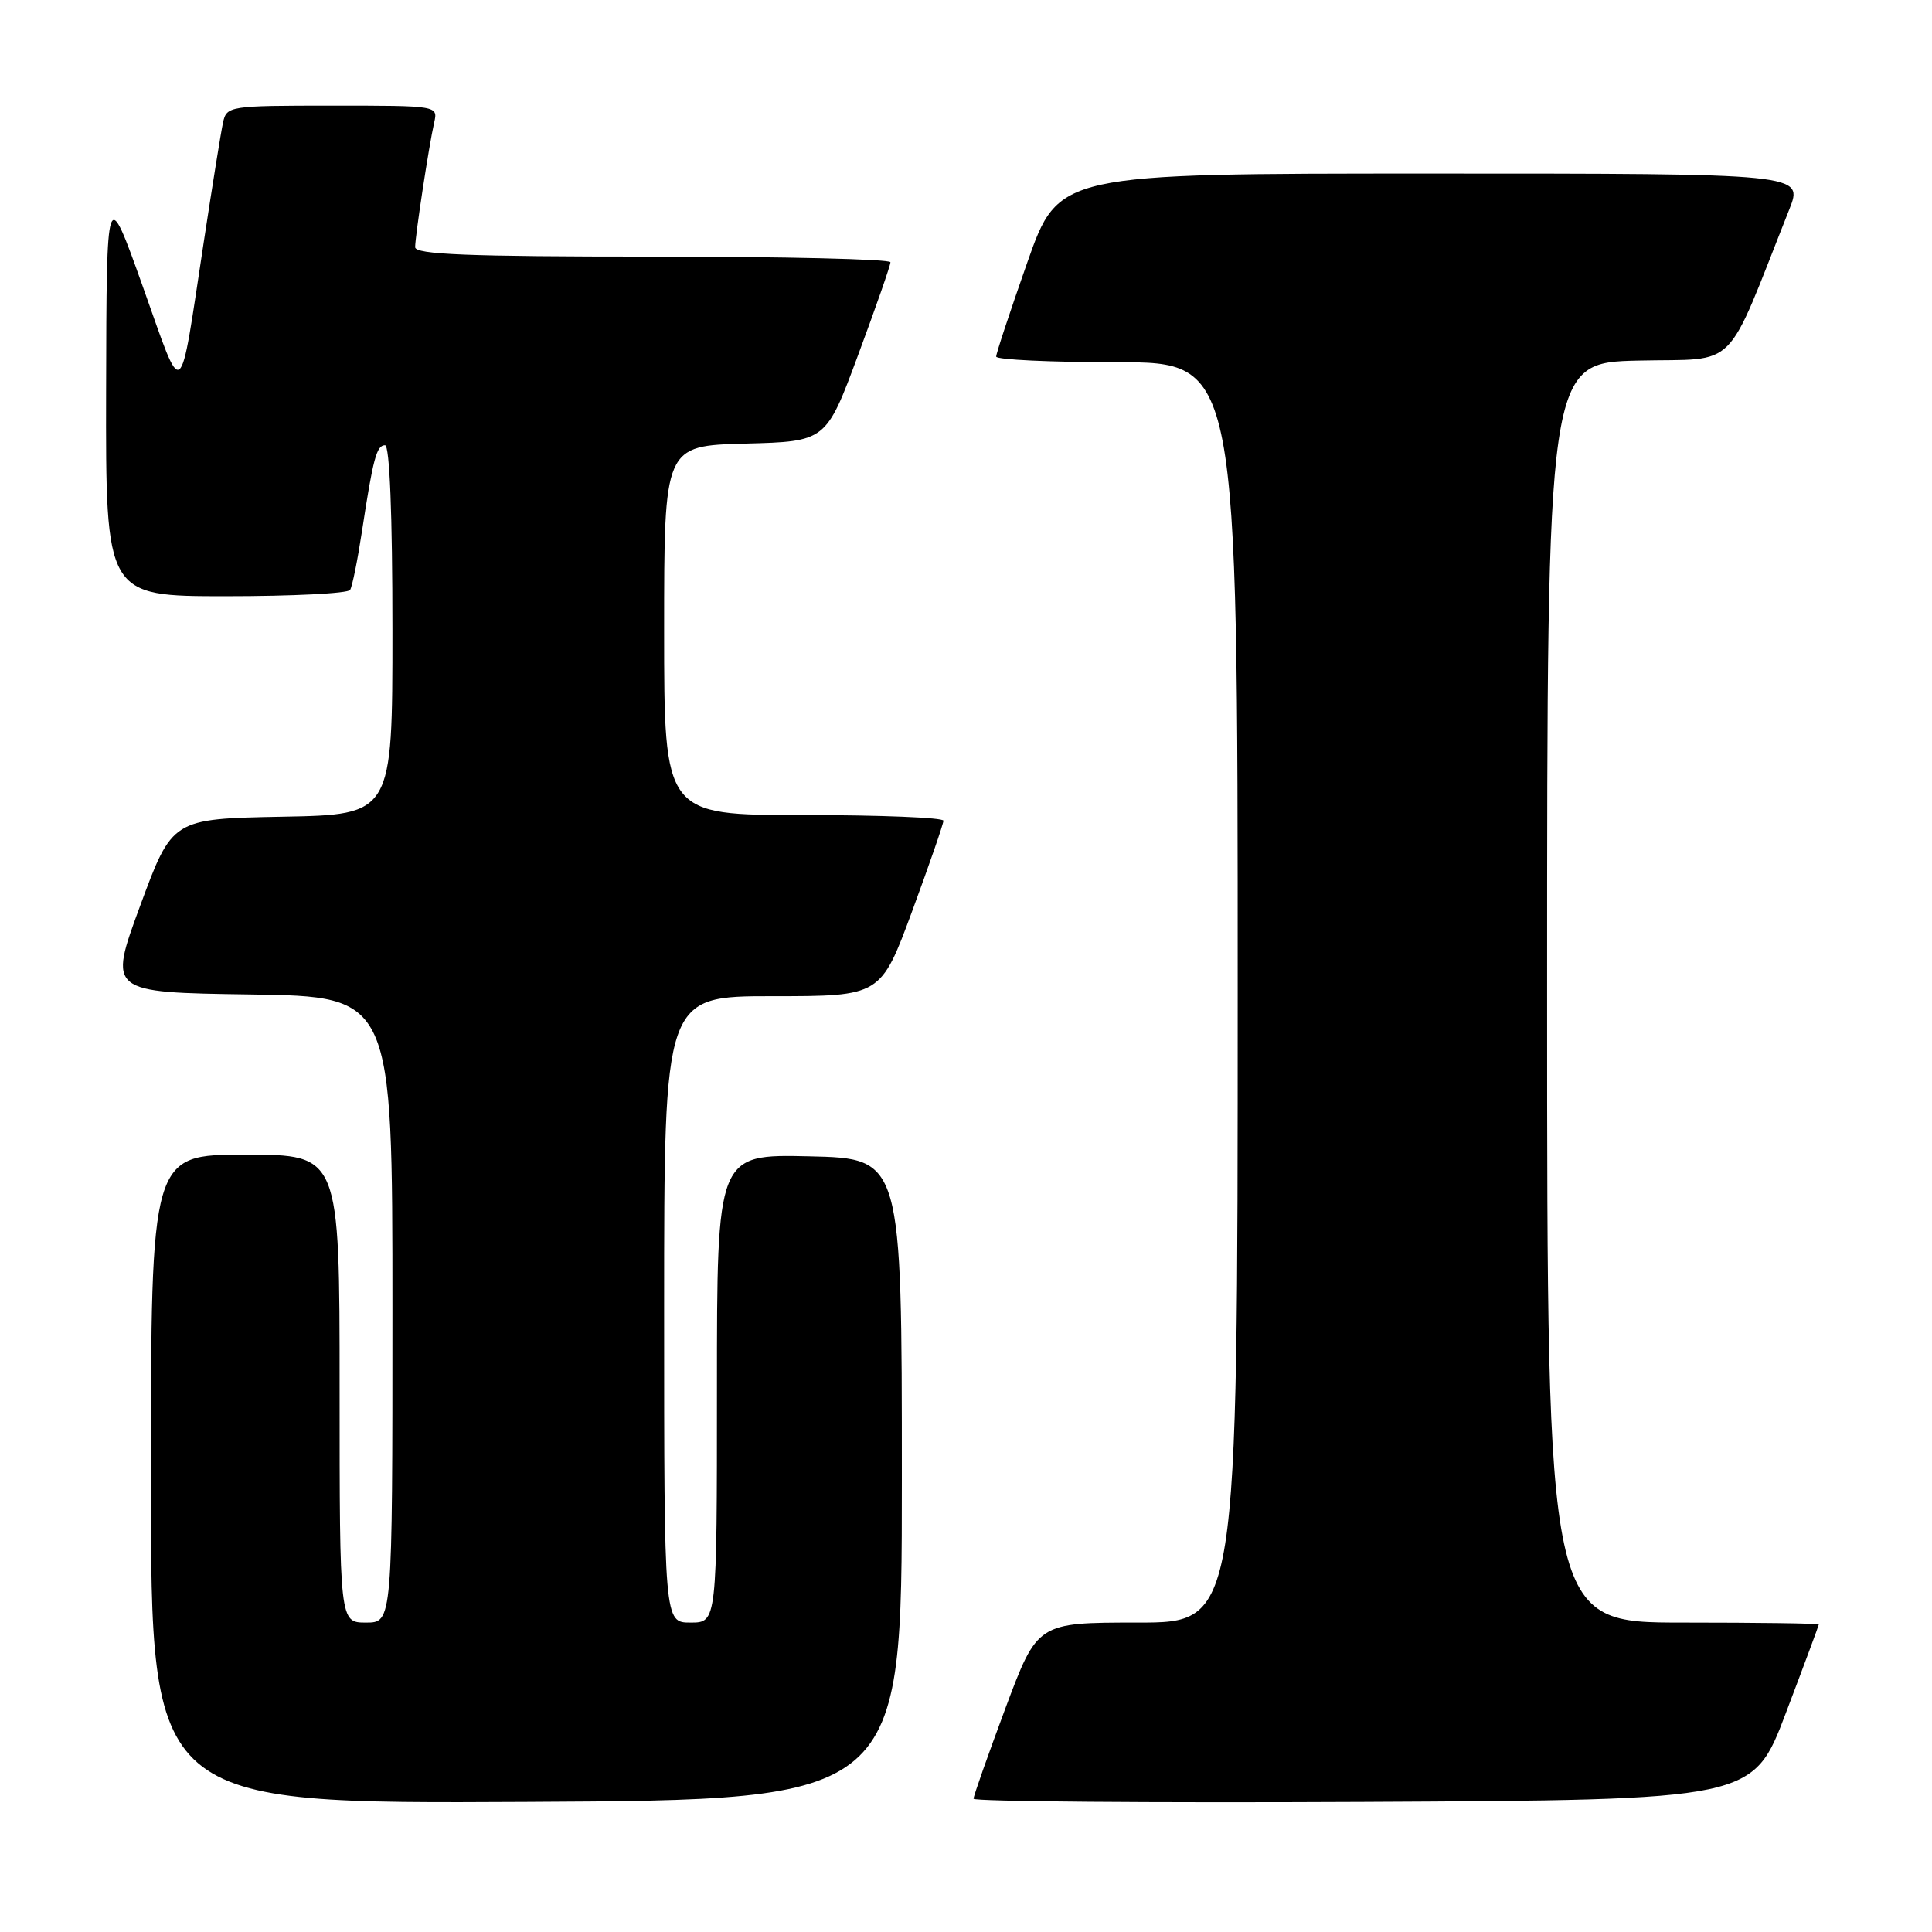 <?xml version="1.0" encoding="UTF-8" standalone="no"?>
<!DOCTYPE svg PUBLIC "-//W3C//DTD SVG 1.1//EN" "http://www.w3.org/Graphics/SVG/1.1/DTD/svg11.dtd" >
<svg xmlns="http://www.w3.org/2000/svg" xmlns:xlink="http://www.w3.org/1999/xlink" version="1.1" viewBox="0 0 256 256">
 <g >
 <path fill="currentColor"
d=" M 119.50 196.00 C 119.50 153.50 119.50 153.50 107.25 153.22 C 95.00 152.94 95.00 152.94 95.00 183.97 C 95.00 215.00 95.00 215.00 91.50 215.00 C 88.00 215.00 88.00 215.00 88.00 173.50 C 88.00 132.00 88.00 132.00 102.35 132.00 C 116.70 132.00 116.70 132.00 120.86 120.75 C 123.14 114.56 125.01 109.16 125.01 108.75 C 125.00 108.34 116.67 108.00 106.50 108.00 C 88.00 108.00 88.00 108.00 88.00 83.53 C 88.00 59.07 88.00 59.07 98.73 58.78 C 109.46 58.50 109.46 58.50 113.72 47.00 C 116.07 40.67 117.99 35.16 117.99 34.75 C 118.00 34.34 103.83 34.00 86.50 34.00 C 61.96 34.00 55.00 33.72 55.01 32.75 C 55.02 31.21 56.83 19.32 57.53 16.25 C 58.04 14.00 58.04 14.00 44.04 14.00 C 30.33 14.00 30.03 14.05 29.55 16.25 C 29.28 17.49 28.14 24.57 27.01 32.00 C 23.68 53.83 24.39 53.31 18.93 37.99 C 14.12 24.50 14.12 24.50 14.06 51.75 C 14.00 79.00 14.00 79.00 29.94 79.00 C 38.71 79.00 46.11 78.63 46.39 78.17 C 46.68 77.71 47.38 74.23 47.96 70.42 C 49.44 60.72 49.90 59.00 51.02 59.00 C 51.63 59.00 52.00 68.14 52.00 83.47 C 52.00 107.95 52.00 107.95 37.41 108.22 C 22.82 108.50 22.82 108.50 18.58 120.00 C 14.34 131.50 14.34 131.50 33.17 131.77 C 52.00 132.04 52.00 132.04 52.00 173.52 C 52.00 215.00 52.00 215.00 48.50 215.00 C 45.00 215.00 45.00 215.00 45.00 184.00 C 45.00 153.00 45.00 153.00 32.50 153.00 C 20.00 153.00 20.00 153.00 20.00 196.01 C 20.00 239.02 20.00 239.02 69.75 238.76 C 119.50 238.50 119.50 238.50 119.50 196.00 Z  M 236.63 227.00 C 239.03 220.68 240.99 215.39 241.00 215.25 C 241.00 215.11 232.90 215.00 223.00 215.00 C 205.00 215.00 205.00 215.00 205.00 131.53 C 205.00 48.06 205.00 48.06 217.11 47.78 C 230.54 47.47 228.41 49.61 237.09 27.75 C 238.97 23.00 238.97 23.00 189.62 23.00 C 140.27 23.00 140.27 23.00 136.13 34.75 C 133.86 41.21 131.99 46.84 132.00 47.25 C 132.00 47.66 139.20 48.00 148.00 48.00 C 164.00 48.00 164.00 48.00 164.00 131.50 C 164.00 215.00 164.00 215.00 150.73 215.00 C 137.47 215.00 137.47 215.00 133.23 226.33 C 130.91 232.57 129.00 237.97 129.00 238.34 C 129.00 238.71 152.24 238.90 180.64 238.76 C 232.27 238.50 232.27 238.50 236.63 227.00 Z "/>
</g>
</svg>
